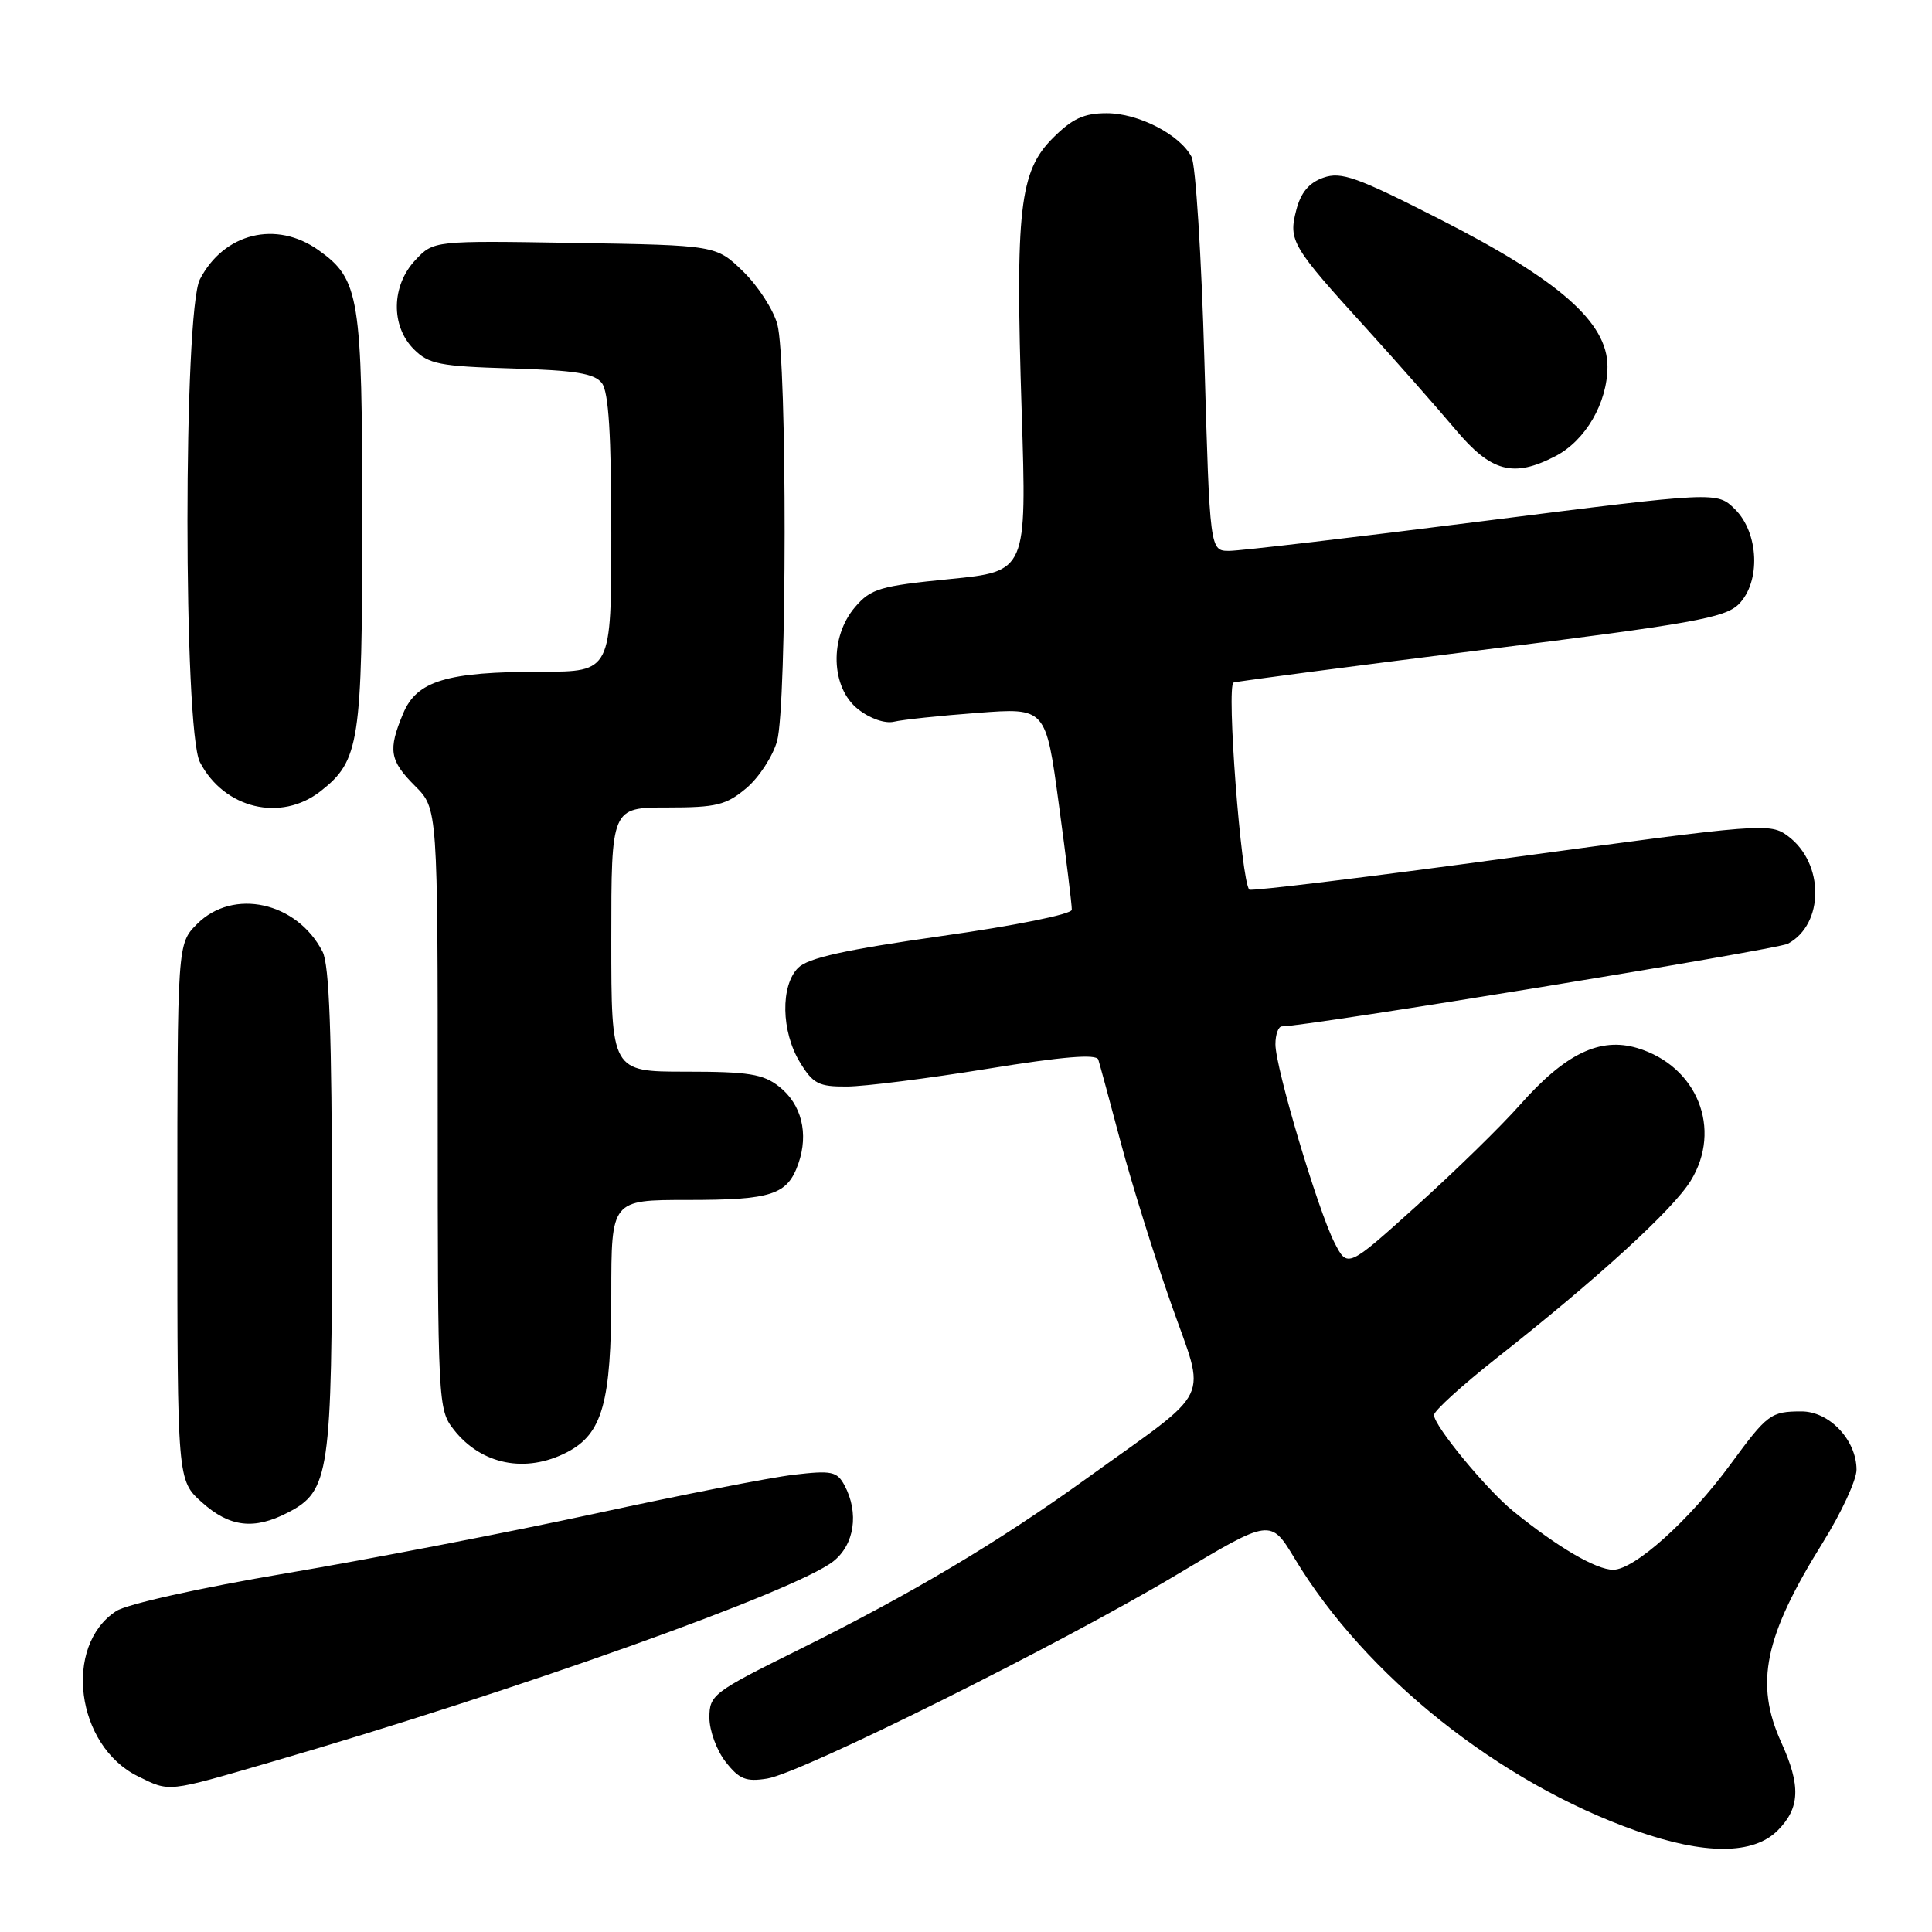 <?xml version="1.0" encoding="UTF-8" standalone="no"?>
<!DOCTYPE svg PUBLIC "-//W3C//DTD SVG 1.1//EN" "http://www.w3.org/Graphics/SVG/1.1/DTD/svg11.dtd" >
<svg xmlns="http://www.w3.org/2000/svg" xmlns:xlink="http://www.w3.org/1999/xlink" version="1.1" viewBox="0 0 256 256">
 <g >
 <path fill="currentColor"
d=" M 235.55 242.55 C 238.52 239.57 238.64 236.62 236.02 230.86 C 232.48 223.06 233.78 216.84 241.53 204.40 C 243.99 200.45 246.00 196.11 246.00 194.75 C 246.00 190.81 242.39 187.00 238.68 187.02 C 234.64 187.03 234.19 187.37 229.32 194.00 C 223.87 201.44 216.57 208.00 213.75 208.00 C 211.50 208.00 206.37 205.00 200.50 200.23 C 196.97 197.37 190.02 188.94 190.01 187.50 C 190.01 186.95 193.72 183.58 198.25 180.00 C 211.64 169.46 221.64 160.32 224.02 156.47 C 228.25 149.62 224.90 141.25 216.95 138.87 C 212.01 137.39 207.41 139.61 201.43 146.37 C 198.94 149.19 192.77 155.22 187.73 159.76 C 178.56 168.03 178.56 168.03 176.83 164.67 C 174.63 160.36 169.00 141.48 169.00 138.37 C 169.00 137.07 169.39 136.00 169.86 136.00 C 173.17 136.00 235.45 125.83 236.90 125.05 C 241.73 122.47 241.75 114.40 236.93 110.80 C 234.55 109.02 233.67 109.09 200.23 113.64 C 181.39 116.21 165.78 118.11 165.54 117.88 C 164.45 116.79 162.48 90.76 163.46 90.44 C 164.03 90.26 178.86 88.32 196.40 86.12 C 224.27 82.64 228.57 81.87 230.39 80.06 C 233.33 77.11 233.07 70.60 229.88 67.46 C 227.50 65.13 227.50 65.13 196.50 69.05 C 179.45 71.21 164.33 72.99 162.90 72.99 C 160.31 73.00 160.31 73.00 159.59 47.82 C 159.20 33.98 158.43 21.80 157.88 20.77 C 156.29 17.80 150.85 15.01 146.65 15.00 C 143.62 15.00 142.09 15.71 139.50 18.30 C 135.09 22.71 134.52 27.74 135.38 54.61 C 136.05 75.72 136.05 75.72 125.84 76.73 C 116.62 77.64 115.39 78.00 113.31 80.43 C 109.88 84.42 110.07 91.13 113.71 93.98 C 115.28 95.22 117.27 95.91 118.46 95.63 C 119.58 95.36 124.57 94.83 129.54 94.46 C 138.58 93.77 138.58 93.77 140.31 106.64 C 141.27 113.71 142.04 119.97 142.02 120.55 C 142.01 121.14 134.48 122.66 124.76 124.03 C 112.01 125.84 107.07 126.93 105.76 128.24 C 103.40 130.60 103.51 136.68 105.99 140.75 C 107.73 143.61 108.48 144.00 112.24 143.97 C 114.58 143.96 122.95 142.90 130.84 141.62 C 140.82 140.00 145.28 139.63 145.53 140.40 C 145.72 141.00 147.06 145.93 148.50 151.36 C 149.94 156.78 152.94 166.40 155.17 172.73 C 159.84 186.04 160.99 183.66 144.00 195.89 C 132.10 204.46 120.81 211.17 105.75 218.64 C 94.49 224.22 94.00 224.59 94.00 227.60 C 94.00 229.32 94.97 231.96 96.16 233.47 C 97.96 235.77 98.86 236.12 101.66 235.67 C 106.23 234.93 140.67 217.78 155.93 208.65 C 168.36 201.21 168.36 201.21 171.57 206.54 C 180.90 222.04 198.65 236.19 216.80 242.59 C 225.87 245.79 232.31 245.78 235.55 242.55 Z  M 35.88 233.49 C 68.39 224.05 105.39 210.84 110.41 206.89 C 113.23 204.68 113.85 200.46 111.90 196.81 C 110.91 194.97 110.20 194.82 105.18 195.41 C 102.09 195.77 90.22 198.09 78.81 200.57 C 67.39 203.04 49.01 206.59 37.96 208.46 C 26.43 210.41 16.82 212.55 15.39 213.48 C 8.34 218.10 10.07 231.32 18.26 235.36 C 22.54 237.47 22.03 237.52 35.88 233.49 Z  M 38.13 200.43 C 43.68 197.57 44.00 195.33 43.99 160.28 C 43.97 137.05 43.64 127.85 42.74 126.10 C 39.35 119.51 30.90 117.64 26.12 122.43 C 23.50 125.05 23.50 125.05 23.50 160.60 C 23.50 196.16 23.50 196.16 26.77 199.08 C 30.43 202.36 33.67 202.74 38.13 200.43 Z  M 75.13 192.43 C 79.83 190.00 81.00 185.83 81.00 171.53 C 81.00 159.00 81.00 159.00 91.07 159.00 C 102.29 159.00 104.34 158.33 105.79 154.18 C 107.18 150.20 106.21 146.31 103.24 143.98 C 101.13 142.31 99.18 142.00 90.87 142.00 C 81.00 142.00 81.00 142.00 81.00 124.50 C 81.00 107.00 81.00 107.00 88.42 107.00 C 94.93 107.00 96.22 106.68 98.89 104.44 C 100.57 103.03 102.40 100.21 102.97 98.19 C 104.28 93.46 104.31 47.65 103.00 42.96 C 102.46 41.01 100.42 37.86 98.46 35.96 C 94.89 32.50 94.89 32.50 76.18 32.19 C 57.46 31.88 57.46 31.88 55.03 34.47 C 51.85 37.85 51.76 43.20 54.83 46.27 C 56.80 48.25 58.25 48.54 67.78 48.82 C 76.23 49.07 78.77 49.48 79.75 50.76 C 80.65 51.92 81.00 57.58 81.00 70.69 C 81.00 89.00 81.00 89.00 71.75 89.01 C 59.18 89.01 55.23 90.21 53.42 94.54 C 51.39 99.39 51.62 100.77 55.00 104.15 C 58.00 107.15 58.00 107.15 58.00 146.94 C 58.00 186.07 58.04 186.78 60.14 189.45 C 63.79 194.09 69.66 195.26 75.13 192.43 Z  M 42.49 104.83 C 47.64 100.78 48.00 98.43 48.00 69.00 C 48.00 39.27 47.64 37.01 42.21 33.15 C 36.61 29.16 29.67 30.87 26.49 37.01 C 24.29 41.27 24.29 96.73 26.49 100.99 C 29.69 107.16 37.22 108.97 42.49 104.83 Z  M 206.09 60.45 C 210.09 58.38 212.99 53.39 213.00 48.57 C 213.00 42.72 206.63 37.12 190.76 29.04 C 179.79 23.45 177.72 22.71 175.36 23.54 C 173.45 24.21 172.36 25.51 171.76 27.85 C 170.71 31.90 171.15 32.64 181.13 43.61 C 185.18 48.08 190.44 54.04 192.81 56.86 C 197.57 62.55 200.51 63.34 206.09 60.45 Z "/>
</g>
</svg>